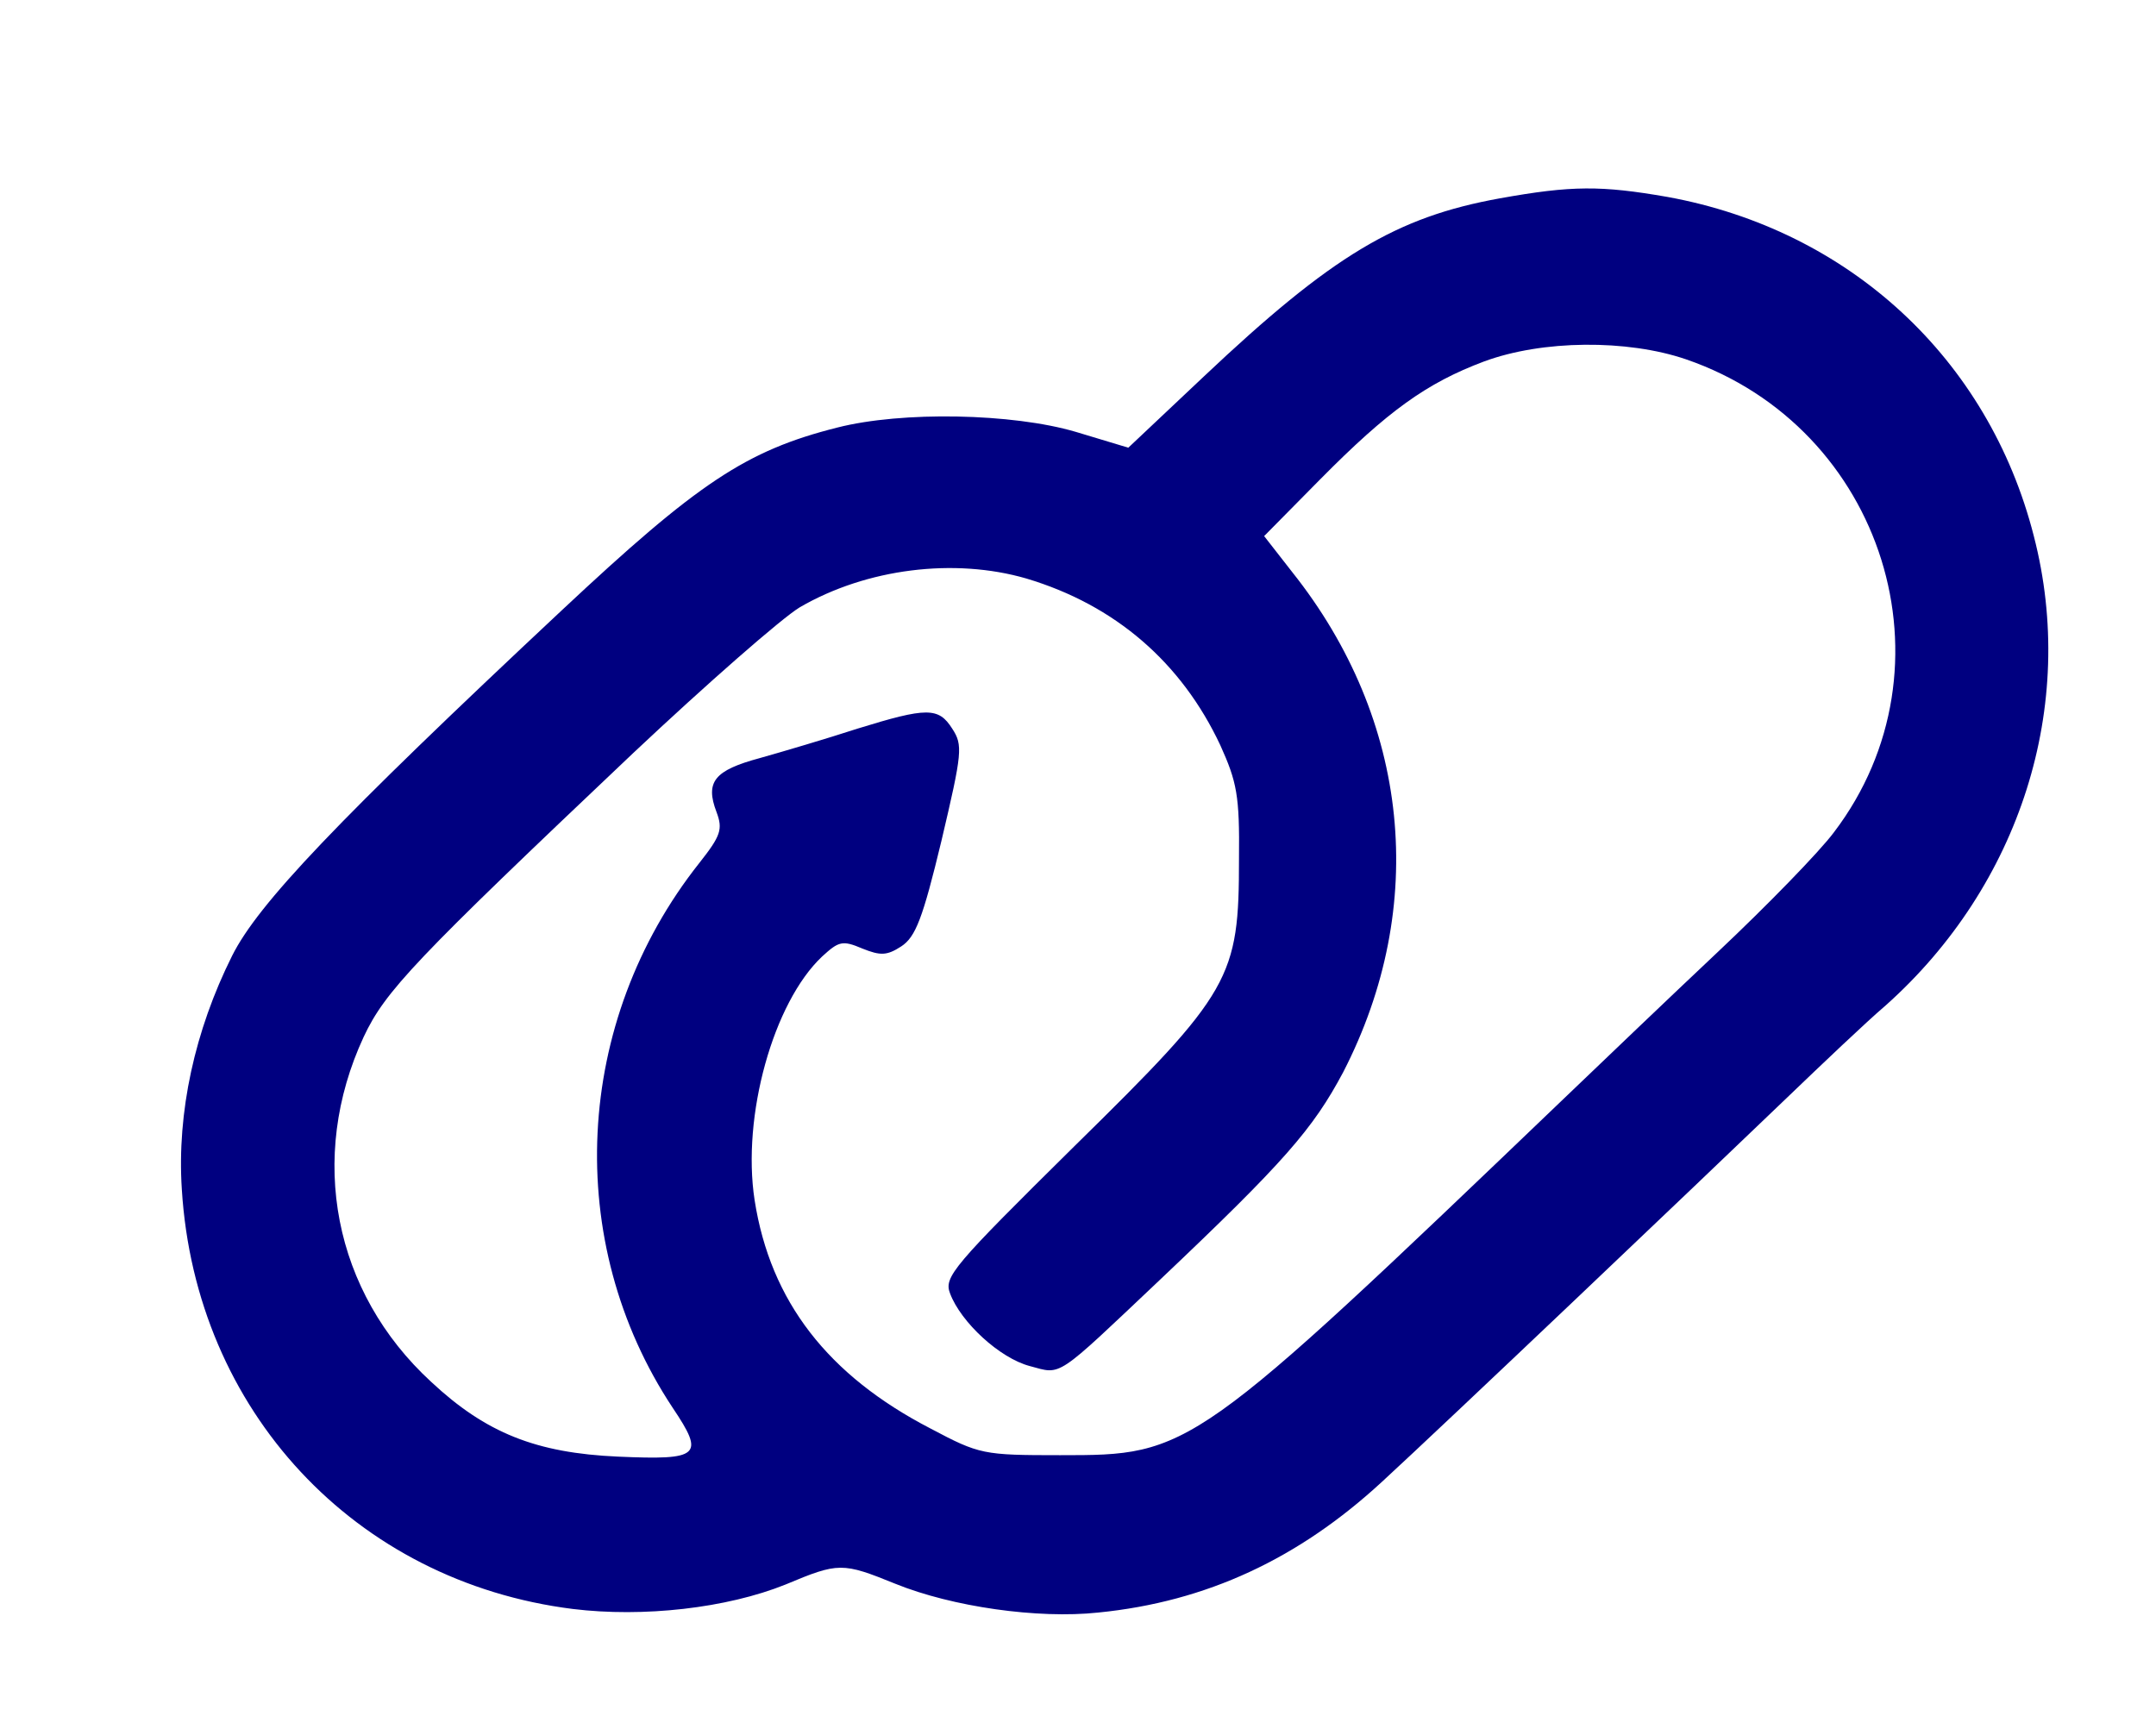  <svg  version="1.0" xmlns="http://www.w3.org/2000/svg"  width="300pt" height="238pt" viewBox="0 0 300 238"  preserveAspectRatio="xMidYMid meet">  <g transform="translate(0,238) scale(0.1,-0.1)" fill="#000080" stroke="none"> <path d="M2087 2104 c-144 -26 -233 -79 -412 -248 l-105 -99 -73 22 c-88 26 -242 29 -332 6 -127 -32 -194 -77 -383 -254 -314 -294 -423 -409 -459 -481 -52 -104 -77 -218 -70 -325 19 -308 241 -546 544 -584 98 -12 214 1 296 34 74 31 79 31 153 1 79 -32 198 -49 282 -40 151 15 279 75 395 182 86 79 435 411 562 533 50 48 112 107 139 130 187 167 267 417 206 653 -63 247 -257 426 -510 472 -92 16 -133 16 -233 -2z m259 -224 c276 -95 380 -429 206 -658 -20 -27 -93 -102 -162 -167 -69 -65 -163 -155 -210 -200 -522 -500 -523 -500 -705 -500 -107 0 -112 1 -180 37 -143 74 -223 177 -245 318 -18 117 26 275 94 339 23 21 28 23 56 11 25 -10 34 -10 54 3 20 13 30 39 56 147 29 123 30 133 15 156 -19 30 -35 30 -132 0 -43 -14 -104 -32 -136 -41 -63 -17 -76 -33 -60 -75 9 -24 6 -33 -24 -71 -175 -221 -190 -527 -37 -758 45 -67 38 -73 -76 -68 -114 5 -184 33 -260 104 -136 125 -172 312 -94 480 30 64 71 107 375 395 102 96 207 188 232 203 93 54 215 69 315 40 124 -37 216 -117 270 -232 23 -51 27 -70 26 -158 0 -166 -10 -185 -229 -400 -169 -167 -182 -182 -173 -205 15 -40 69 -90 111 -101 45 -12 34 -19 182 121 172 163 212 209 254 288 119 231 93 490 -71 696 l-39 50 78 79 c94 95 148 134 228 164 81 30 199 31 281 3z"/> </g> </svg> 